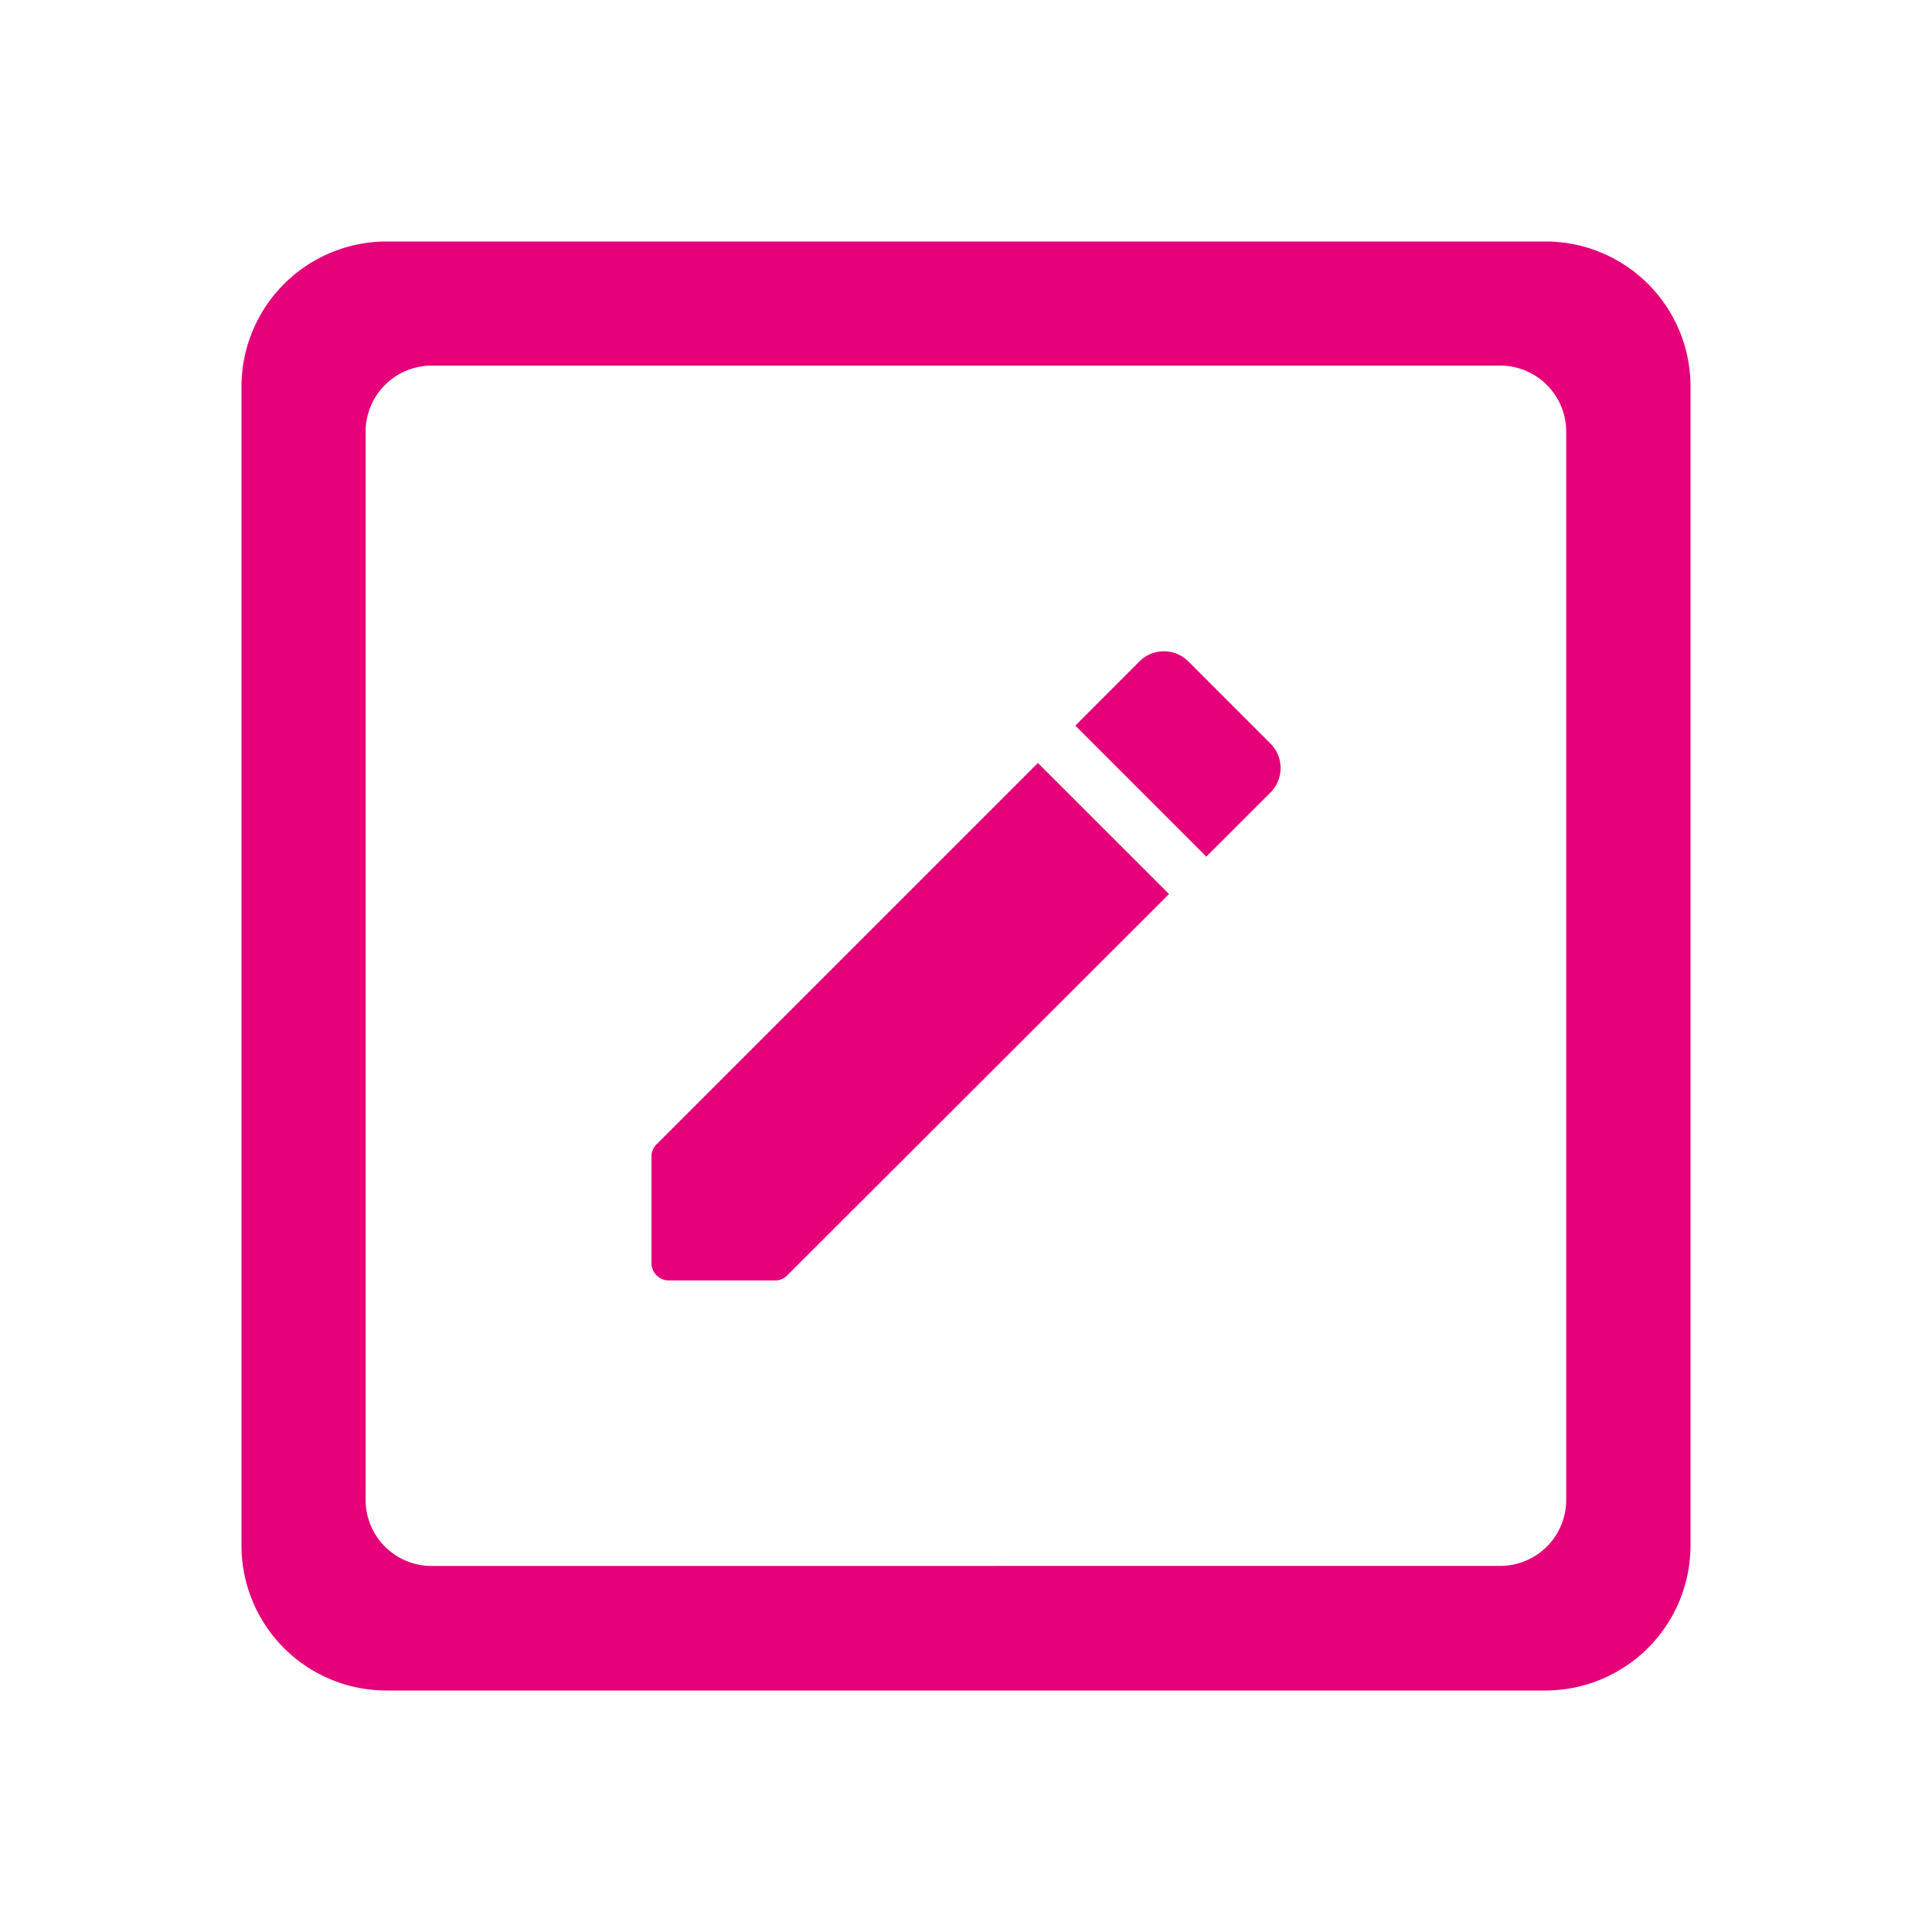 <svg xmlns="http://www.w3.org/2000/svg" width="24" height="24" fill="none"><path fill="#E5007A" d="M19.2 3H4.8A1.803 1.803 0 0 0 3 4.8v14.398A1.8 1.8 0 0 0 4.8 21h14.4a1.803 1.803 0 0 0 1.8-1.8V4.8A1.8 1.8 0 0 0 19.2 3M5.36 19.453a.82.82 0 0 1-.818-.818V5.36a.82.82 0 0 1 .818-.818H18.64a.82.82 0 0 1 .816.818v13.276a.82.82 0 0 1-.816.816z"/><path fill="#E5007A" d="M8.093 14.369v1.32a.215.215 0 0 0 .217.217h1.32a.2.2 0 0 0 .152-.066l4.74-4.734-1.629-1.628-4.735 4.735a.21.21 0 0 0-.065.156m7.687-4.522a.43.43 0 0 0 0-.612l-1.015-1.016a.43.43 0 0 0-.613 0l-.794.795 1.627 1.627z"/></svg>